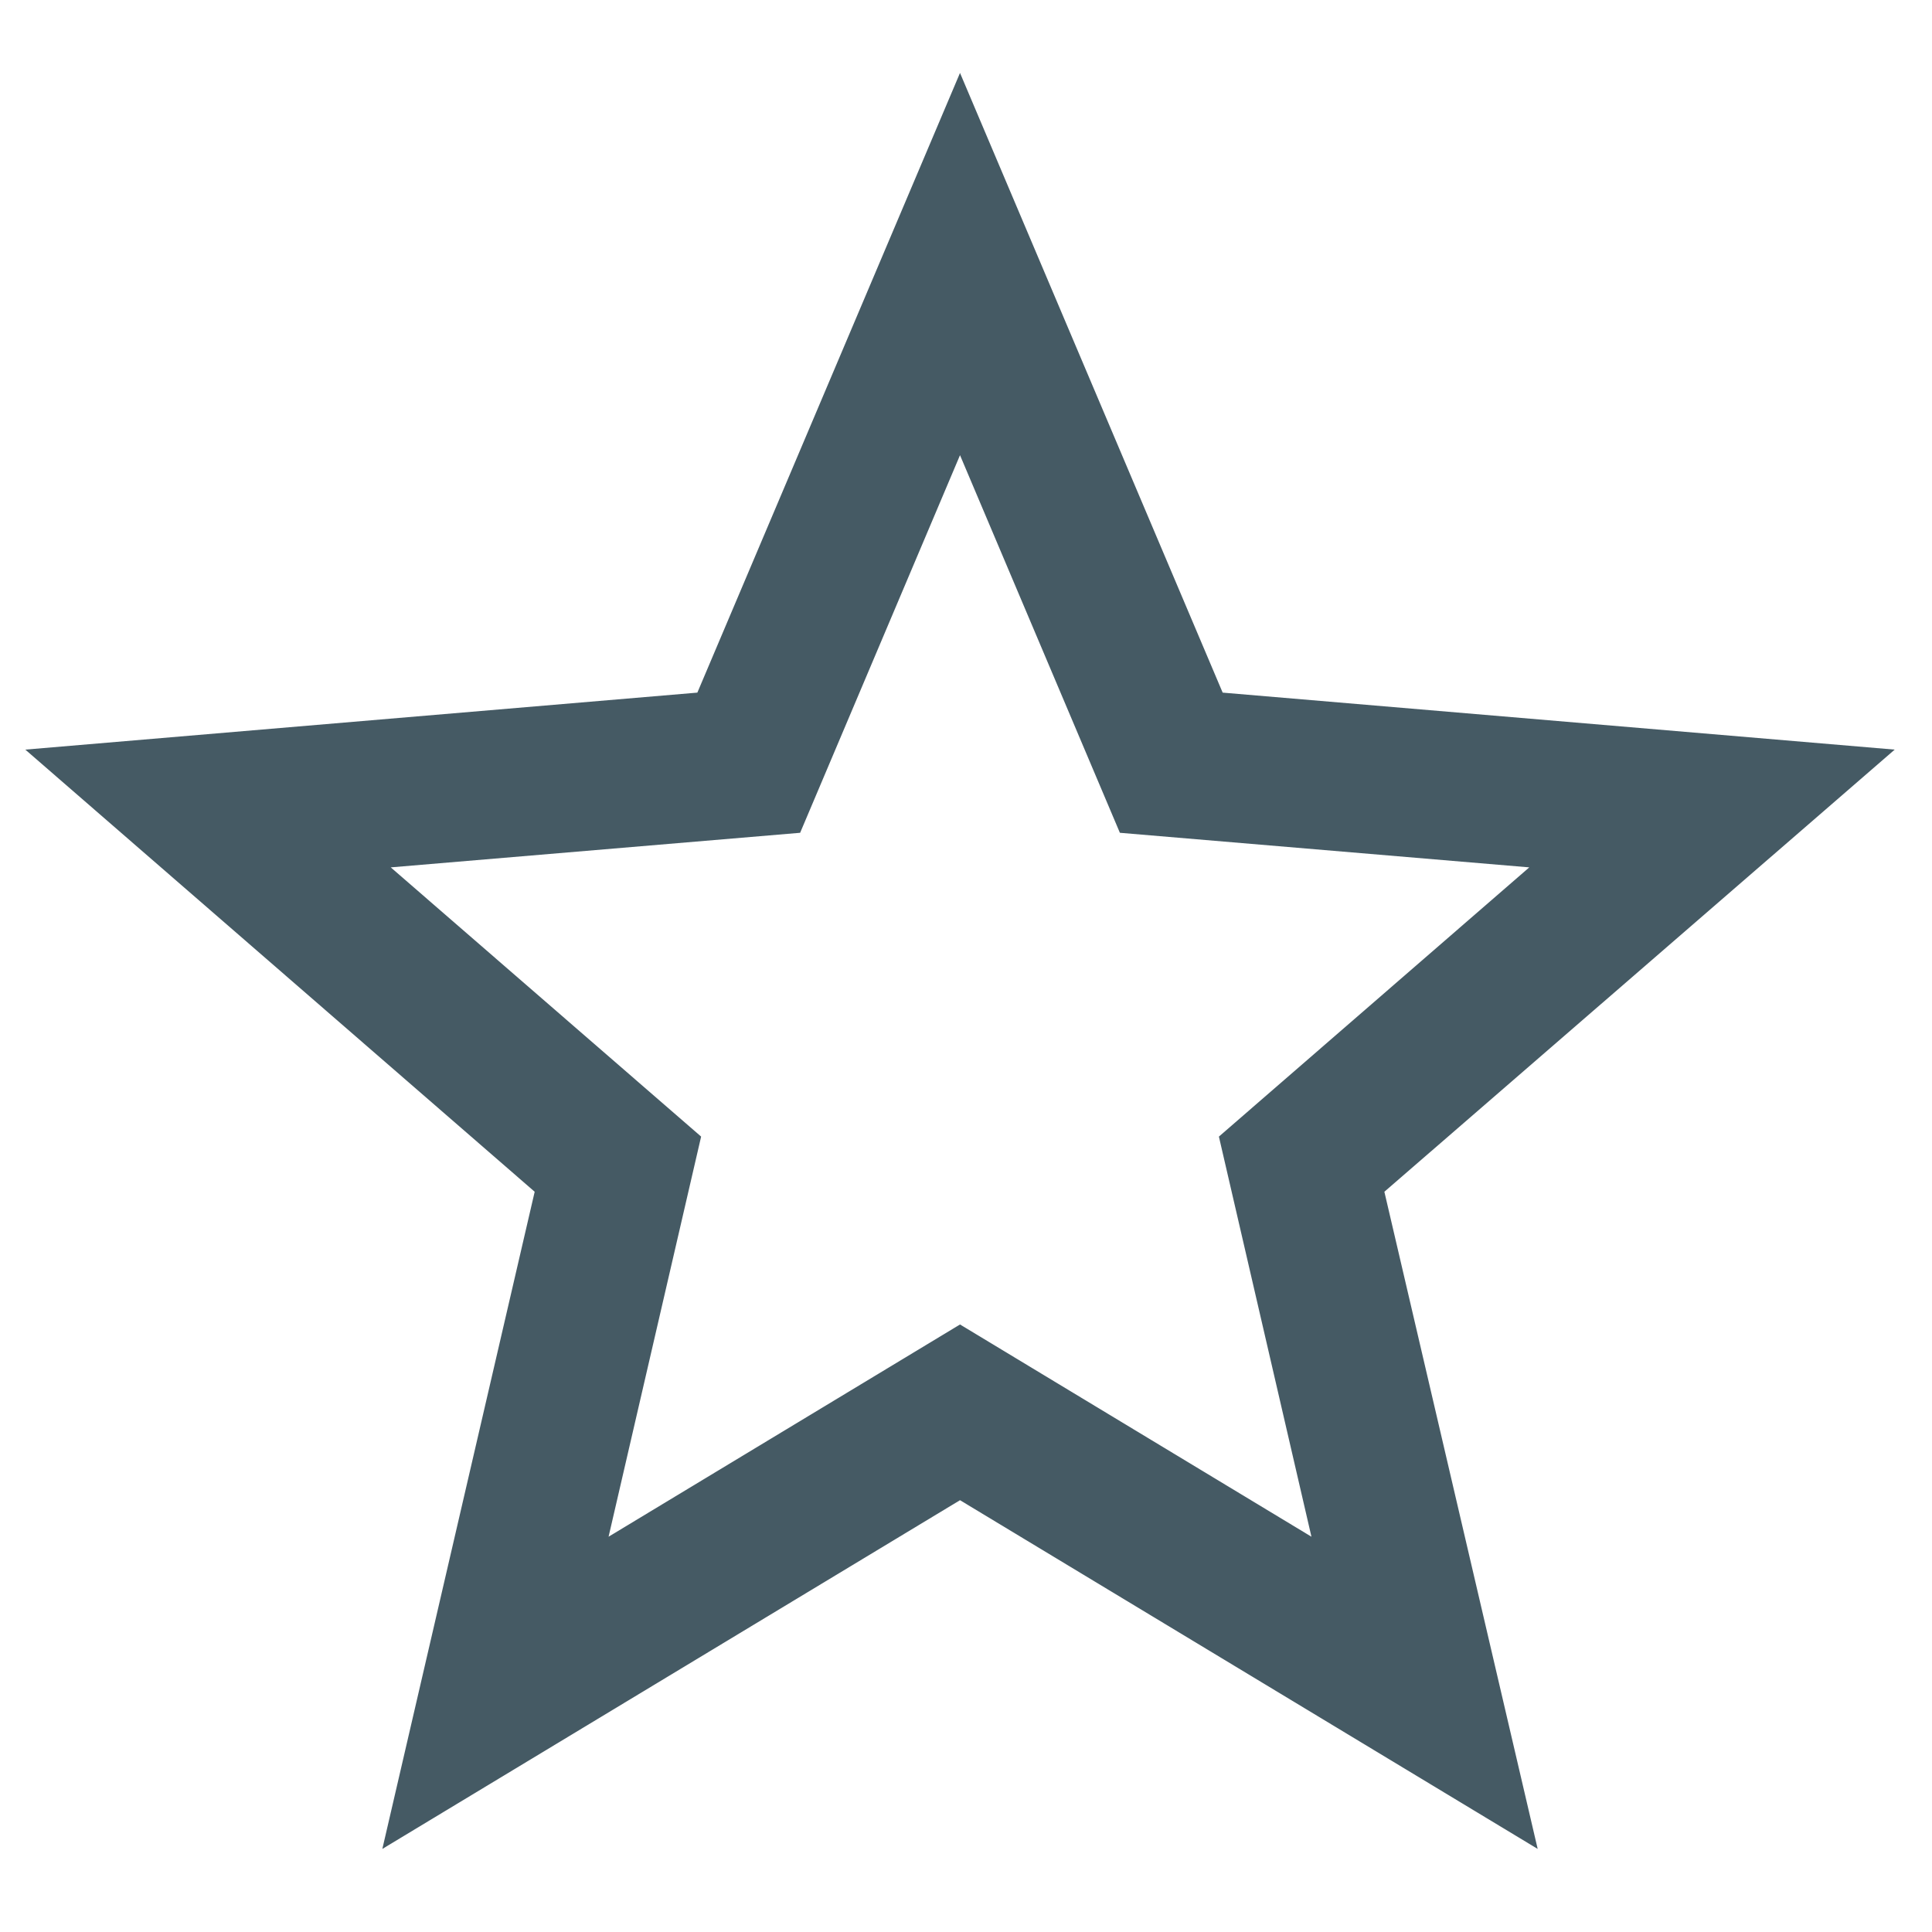 <svg width="20" height="20" viewBox="0 0 20 20" fill="none" xmlns="http://www.w3.org/2000/svg">
<path d="M9.938 13.711L6.3 15.908L7.258 11.766L4.045 8.979L8.283 8.621L9.938 4.712L11.593 8.621L15.831 8.979L12.618 11.766L13.576 15.908M19.614 7.76L12.657 7.17L9.938 0.755L7.219 7.17L0.262 7.76L5.535 12.337L3.958 19.14L9.938 15.53L15.918 19.14L14.331 12.337L19.614 7.76Z" fill="#455A64"/>
</svg>
